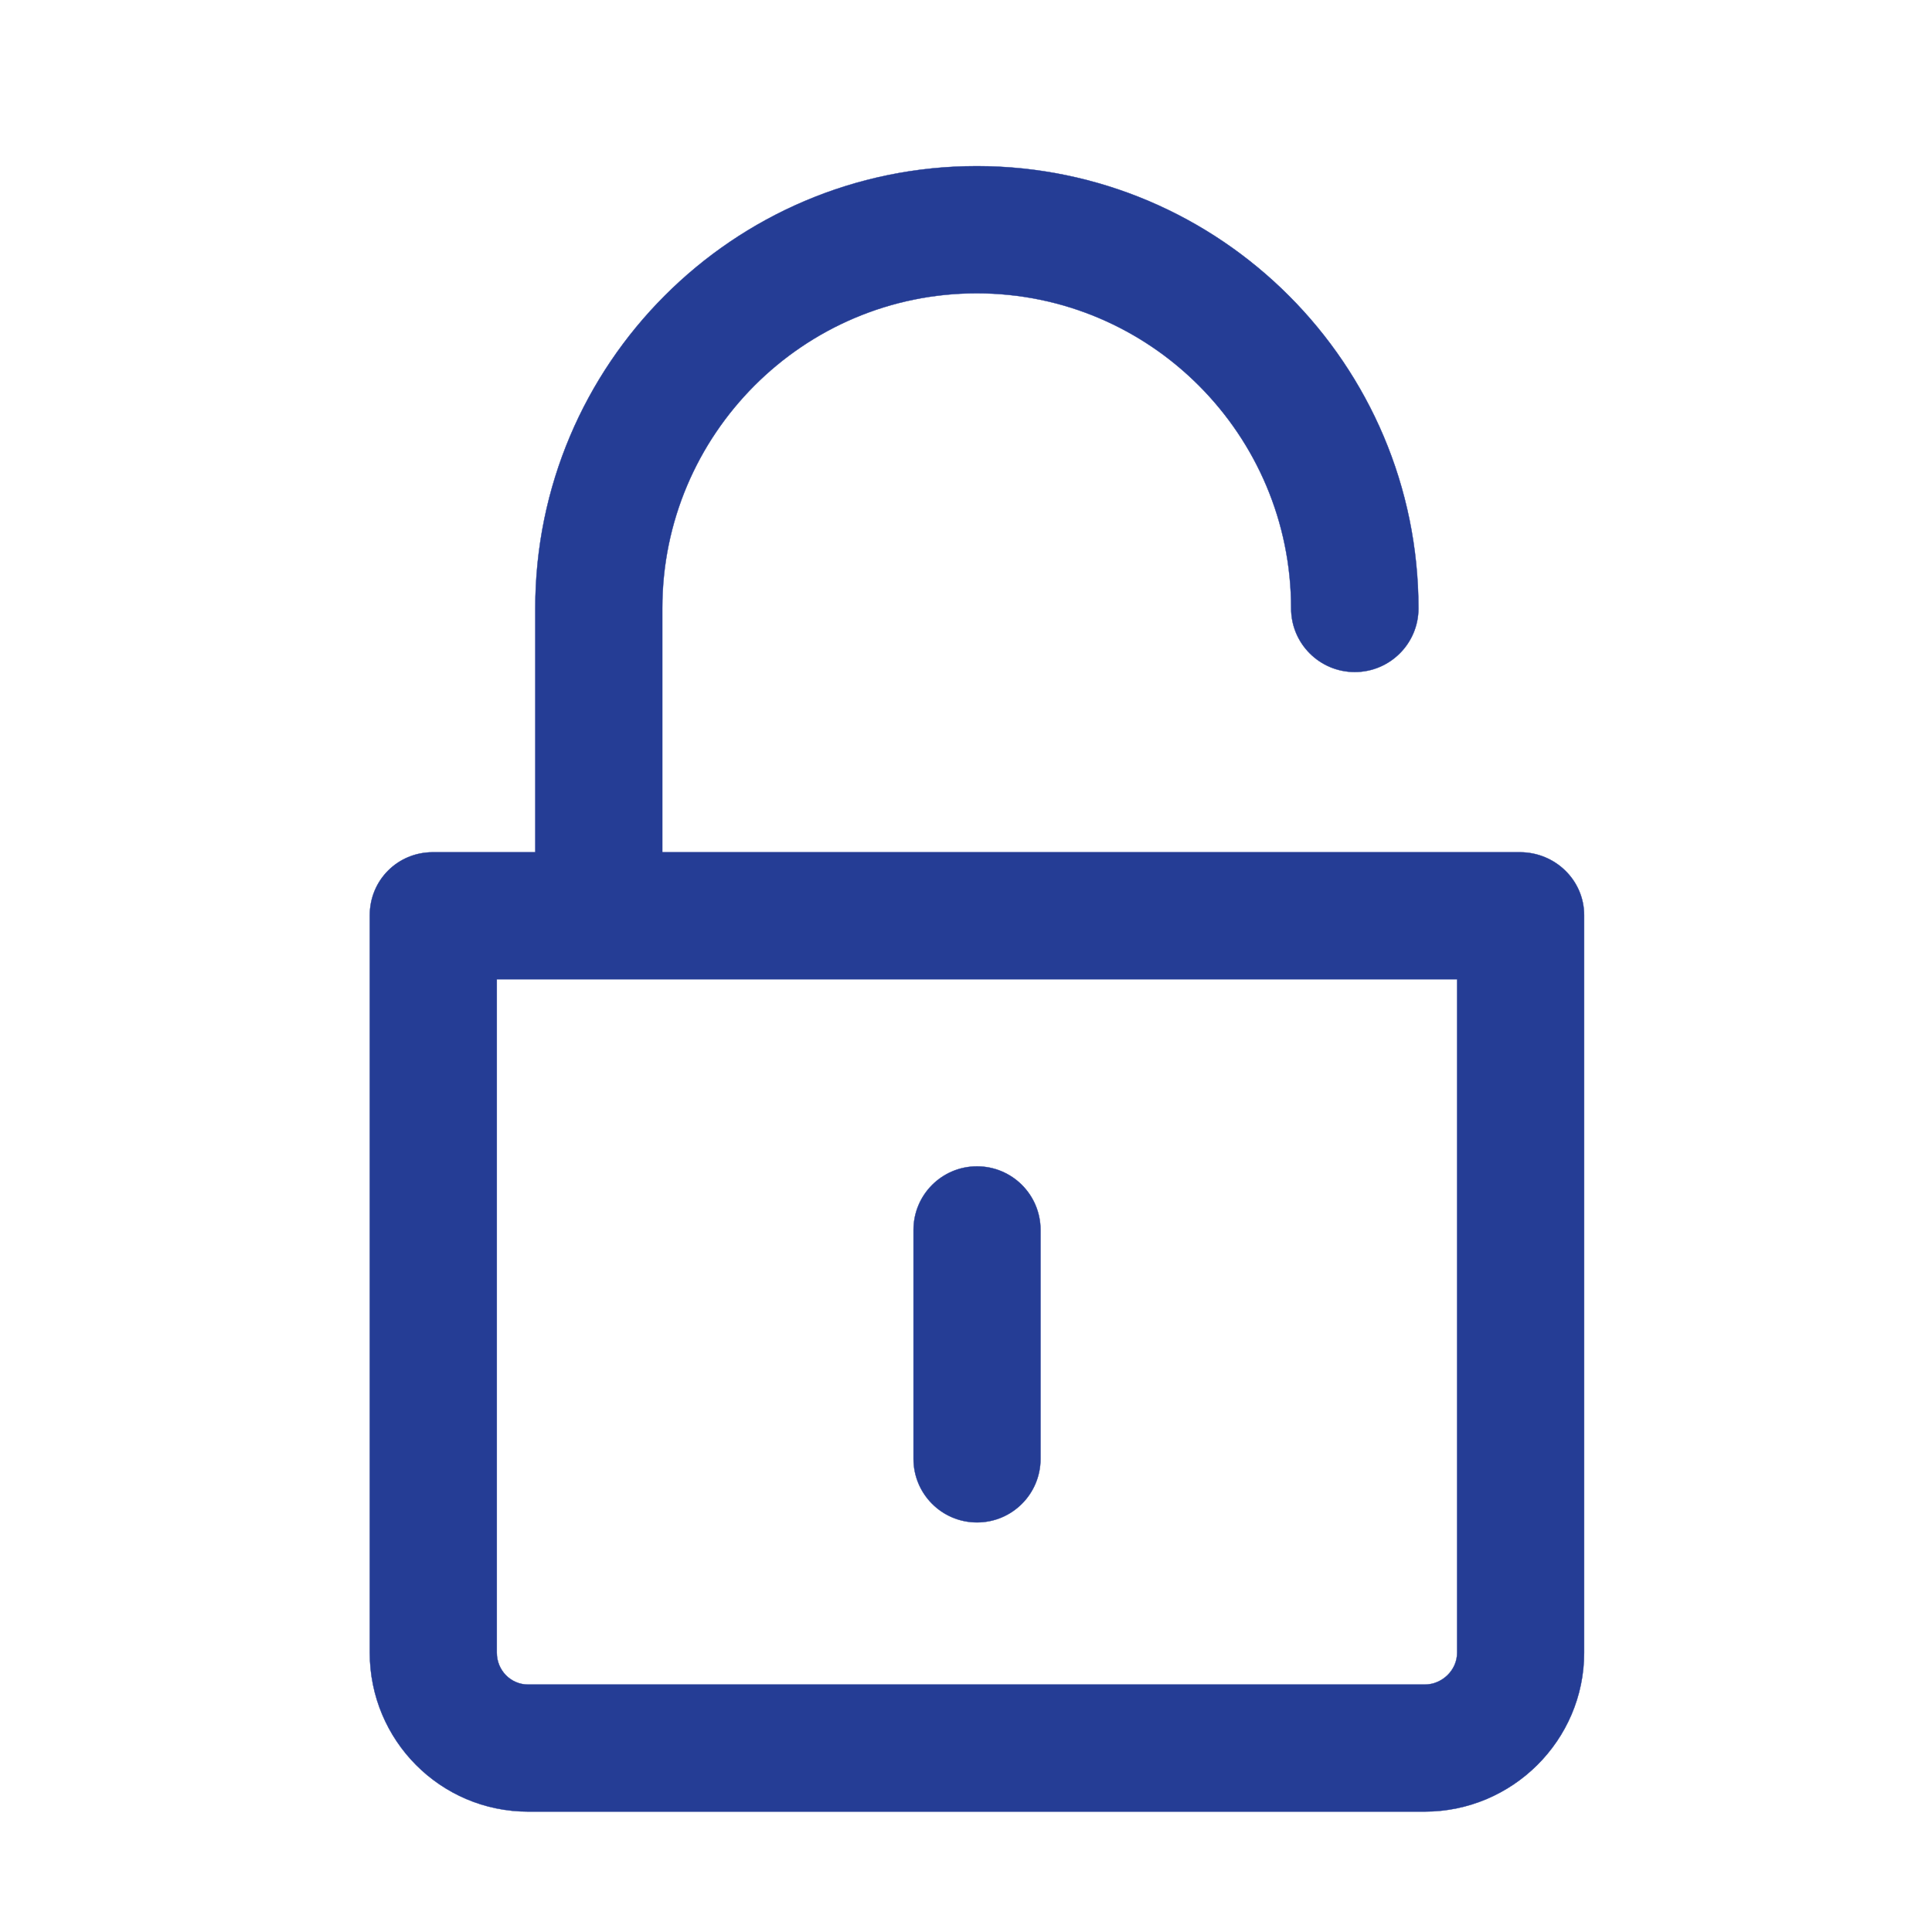 <svg width="103" height="103" viewBox="0 0 103 103" fill="none" xmlns="http://www.w3.org/2000/svg">
<path d="M23.075 45.435H28.538V32.422C28.538 19.428 39.085 8.857 52.074 8.857C65.063 8.857 75.621 19.436 75.621 32.437C75.621 34.309 74.098 35.827 72.226 35.827C70.354 35.827 68.834 34.309 68.834 32.437C68.834 23.173 61.323 15.636 52.072 15.636C42.821 15.636 35.309 23.166 35.309 32.422V45.435H81.034C82.906 45.435 84.454 46.922 84.454 48.794V88.111C84.454 92.783 80.622 96.581 75.95 96.581H28.159C23.486 96.581 19.714 92.783 19.714 88.111V48.794C19.714 46.922 21.203 45.435 23.075 45.435ZM26.486 88.111C26.486 89.045 27.224 89.809 28.159 89.809H75.95C76.884 89.809 77.683 89.045 77.683 88.111V52.206H26.486V88.111Z" fill="#253D95" stroke="#253D95" stroke-width="0.017" stroke-miterlimit="2" stroke-linejoin="round"/>
<path d="M52.087 81.163C50.215 81.163 48.702 79.645 48.702 77.773V65.571C48.702 63.699 50.215 62.182 52.087 62.182C53.959 62.182 55.473 63.699 55.473 65.571V77.773C55.473 79.645 53.959 81.163 52.087 81.163Z" fill="#253D95" stroke="#253D95" stroke-width="0.017" stroke-miterlimit="2" stroke-linejoin="round"/>
</svg>
